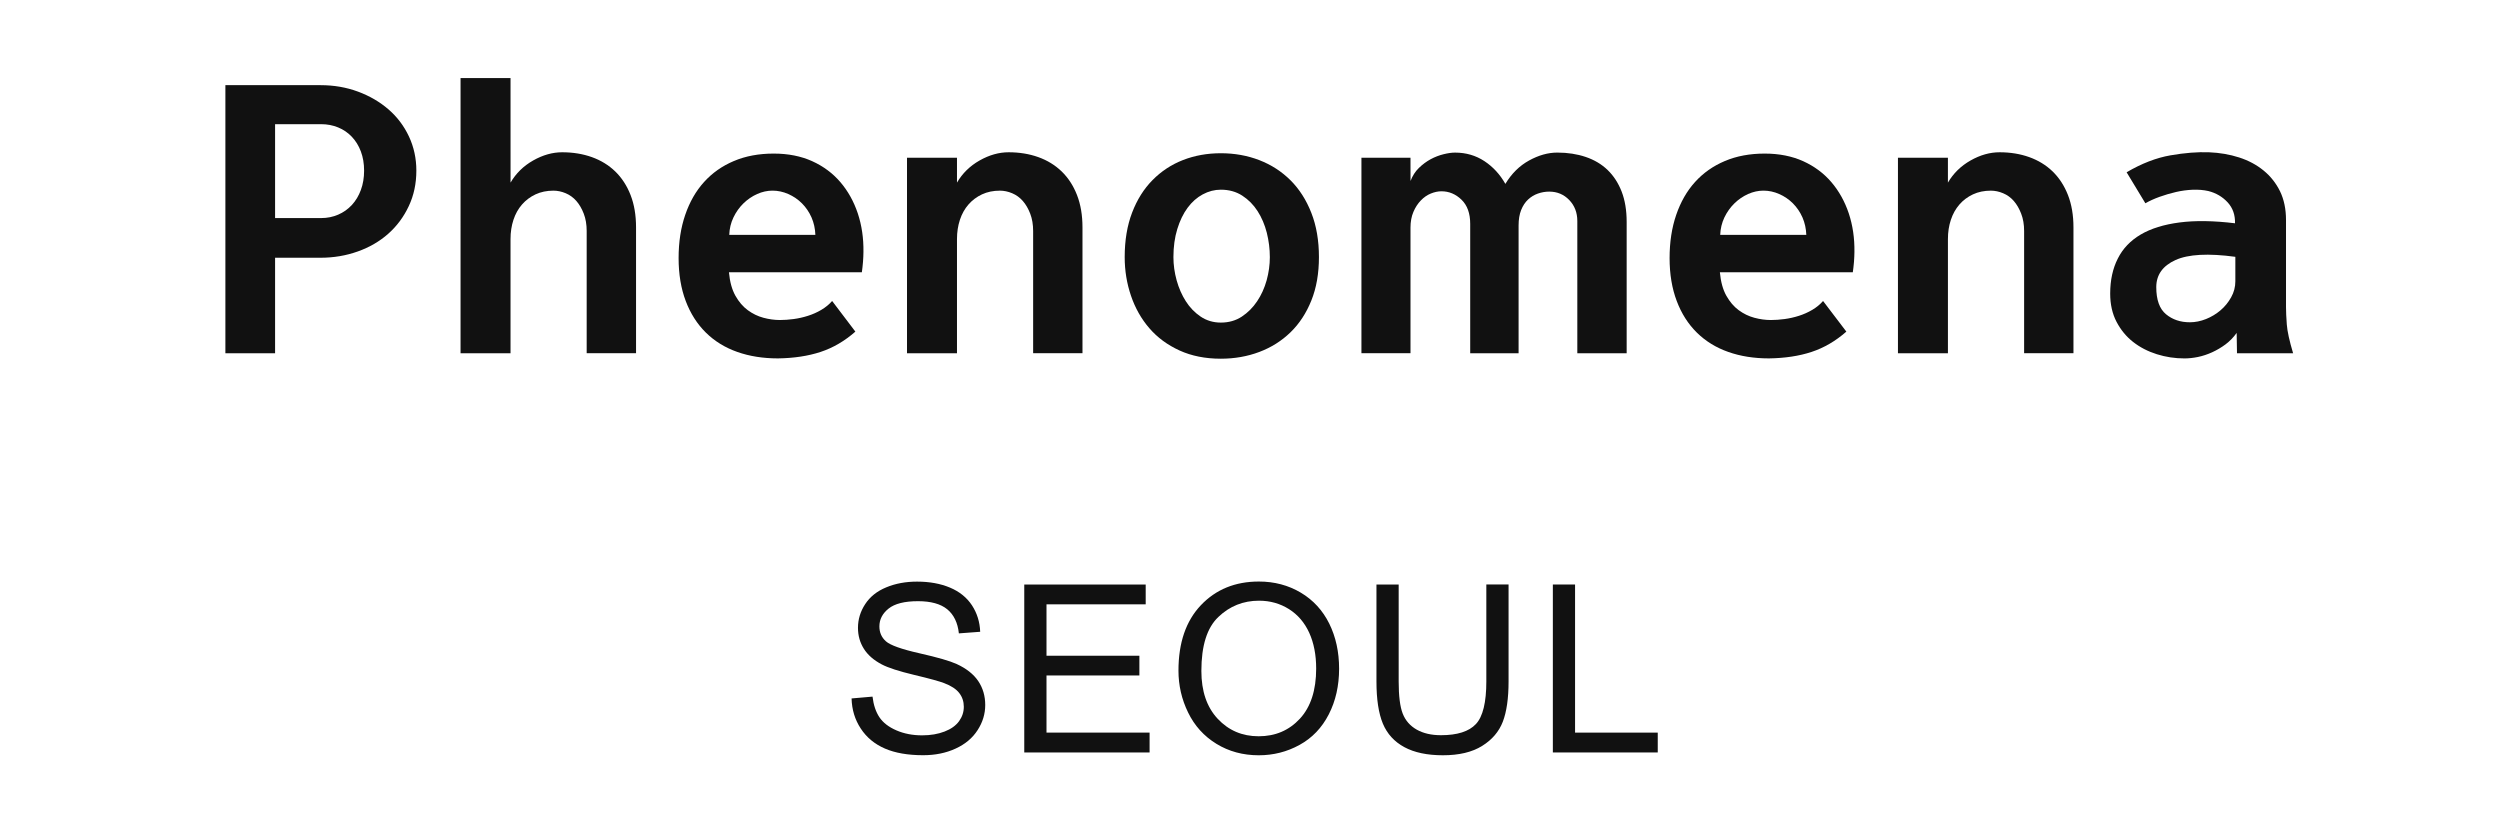 <?xml version="1.0" encoding="utf-8"?>
<!-- Generator: Adobe Illustrator 16.0.0, SVG Export Plug-In . SVG Version: 6.00 Build 0)  -->
<!DOCTYPE svg PUBLIC "-//W3C//DTD SVG 1.1//EN" "http://www.w3.org/Graphics/SVG/1.1/DTD/svg11.dtd">
<svg version="1.1" id="레이어_1" xmlns="http://www.w3.org/2000/svg" xmlns:xlink="http://www.w3.org/1999/xlink" x="0px"
	 y="0px" width="122px" height="40px" viewBox="0 0 122 40" enable-background="new 0 0 122 40" xml:space="preserve">
<g>
	<path fill="#111111" d="M41.557,34.084l1.022-0.089c0.049,0.409,0.161,0.745,0.338,1.009c0.178,0.264,0.452,0.475,0.825,0.637
		c0.372,0.162,0.792,0.244,1.258,0.244c0.413,0,0.778-0.063,1.096-0.186c0.316-0.122,0.552-0.291,0.707-0.506
		c0.154-0.215,0.231-0.447,0.231-0.701c0-0.258-0.074-0.48-0.224-0.674c-0.148-0.191-0.395-0.354-0.737-0.482
		c-0.22-0.086-0.706-0.221-1.459-0.4c-0.753-0.18-1.28-0.352-1.582-0.512c-0.392-0.205-0.684-0.459-0.875-0.763
		c-0.192-0.304-0.288-0.644-0.288-1.021c0-0.414,0.117-0.801,0.353-1.16c0.234-0.359,0.577-0.633,1.028-0.818
		c0.451-0.188,0.952-0.279,1.504-0.279c0.607,0,1.144,0.098,1.607,0.293c0.463,0.195,0.82,0.484,1.07,0.863
		c0.249,0.381,0.384,0.811,0.402,1.292l-1.04,0.078c-0.056-0.519-0.245-0.909-0.567-1.175c-0.322-0.264-0.798-0.396-1.428-0.396
		c-0.656,0-1.134,0.121-1.435,0.361c-0.3,0.24-0.449,0.529-0.449,0.869c0,0.295,0.105,0.537,0.318,0.727
		c0.209,0.189,0.754,0.385,1.635,0.584c0.882,0.199,1.486,0.374,1.814,0.523c0.477,0.219,0.829,0.498,1.057,0.834
		c0.227,0.338,0.341,0.727,0.341,1.166c0,0.437-0.125,0.848-0.375,1.232c-0.249,0.387-0.608,0.686-1.076,0.899
		c-0.468,0.215-0.994,0.321-1.579,0.321c-0.741,0-1.363-0.107-1.864-0.324s-0.895-0.541-1.18-0.977
		C41.721,35.123,41.571,34.633,41.557,34.084z"/>
	<path fill="#111111" d="M49.984,36.717v-8.193h5.926v0.967h-4.841V32h4.533v0.962h-4.533v2.789H56.1v0.968h-6.116V36.717z"/>
	<path fill="#111111" d="M57.509,32.727c0-1.36,0.365-2.426,1.096-3.195c0.731-0.768,1.673-1.153,2.828-1.153
		c0.756,0,1.438,0.181,2.045,0.542s1.07,0.866,1.391,1.514c0.318,0.646,0.479,1.379,0.479,2.198c0,0.831-0.168,1.574-0.504,2.229
		c-0.336,0.656-0.811,1.152-1.426,1.49c-0.613,0.338-1.277,0.506-1.99,0.506c-0.771,0-1.461-0.187-2.068-0.56
		c-0.607-0.372-1.067-0.882-1.38-1.526C57.665,34.127,57.509,33.445,57.509,32.727z M58.627,32.742c0,0.988,0.265,1.766,0.796,2.334
		c0.531,0.568,1.197,0.854,1.999,0.854c0.814,0,1.487-0.287,2.016-0.861c0.527-0.573,0.791-1.389,0.791-2.442
		c0-0.666-0.112-1.249-0.338-1.746c-0.227-0.498-0.557-0.884-0.99-1.157c-0.435-0.273-0.922-0.41-1.461-0.41
		c-0.768,0-1.429,0.264-1.981,0.791C58.903,30.629,58.627,31.51,58.627,32.742z"/>
	<path fill="#111111" d="M72.533,28.521h1.085v4.734c0,0.823-0.095,1.479-0.28,1.963c-0.186,0.483-0.521,0.879-1.009,1.182
		c-0.487,0.305-1.124,0.457-1.914,0.457c-0.769,0-1.396-0.133-1.884-0.397s-0.838-0.647-1.047-1.147
		c-0.209-0.502-0.313-1.188-0.313-2.056v-4.733h1.084v4.729c0,0.711,0.066,1.236,0.198,1.573c0.133,0.337,0.36,0.597,0.683,0.78
		c0.322,0.182,0.717,0.272,1.182,0.272c0.799,0,1.367-0.181,1.705-0.543c0.34-0.36,0.51-1.058,0.51-2.084V28.521L72.533,28.521z"/>
	<path fill="#111111" d="M75.779,36.717v-8.193h1.084v7.228h4.035v0.968h-5.119V36.717z"/>
</g>
<g>
	<path fill="#111111" d="M15.643,4.156c0.651,0,1.26,0.105,1.826,0.315c0.567,0.21,1.063,0.499,1.488,0.866
		c0.425,0.368,0.758,0.809,0.999,1.322c0.241,0.515,0.362,1.071,0.362,1.669c0,0.629-0.123,1.207-0.37,1.731
		c-0.246,0.525-0.58,0.974-0.999,1.346c-0.42,0.373-0.916,0.662-1.488,0.866c-0.572,0.204-1.178,0.307-1.818,0.307h-2.219v4.66
		h-2.425V4.156H15.643z M13.424,6.061v4.581h2.251c0.293,0,0.569-0.055,0.826-0.166c0.257-0.11,0.48-0.268,0.669-0.472
		s0.336-0.449,0.44-0.732c0.105-0.283,0.158-0.598,0.158-0.944c0-0.346-0.053-0.659-0.158-0.937
		c-0.104-0.278-0.252-0.517-0.44-0.716c-0.188-0.199-0.412-0.352-0.669-0.457c-0.257-0.105-0.533-0.158-0.826-0.158L13.424,6.061
		L13.424,6.061z"/>
	<path fill="#111111" d="M24.915,8.911c0.263-0.451,0.63-0.811,1.102-1.079c0.473-0.268,0.945-0.401,1.417-0.401
		c0.524,0,1.008,0.079,1.448,0.236c0.44,0.157,0.821,0.391,1.142,0.7c0.319,0.31,0.569,0.693,0.747,1.149
		c0.179,0.457,0.268,0.984,0.268,1.582v6.139H28.63v-5.966c0-0.314-0.047-0.595-0.142-0.842c-0.095-0.247-0.215-0.454-0.362-0.622
		c-0.146-0.167-0.32-0.293-0.52-0.377c-0.2-0.084-0.398-0.126-0.598-0.126c-0.325,0-0.617,0.061-0.874,0.181
		c-0.257,0.121-0.478,0.286-0.661,0.496s-0.322,0.459-0.417,0.748c-0.095,0.289-0.142,0.601-0.142,0.937v5.573h-2.439V3.81h2.439
		L24.915,8.911L24.915,8.911z"/>
	<path fill="#111111" d="M41.742,16.183c-0.525,0.462-1.092,0.792-1.7,0.992c-0.608,0.2-1.302,0.304-2.078,0.315
		c-0.724,0-1.385-0.104-1.983-0.315c-0.598-0.21-1.109-0.525-1.535-0.944c-0.425-0.42-0.753-0.934-0.983-1.543
		c-0.23-0.608-0.347-1.307-0.347-2.093c0-0.777,0.107-1.48,0.323-2.109c0.215-0.63,0.521-1.165,0.921-1.606
		c0.398-0.441,0.884-0.782,1.456-1.023c0.571-0.242,1.22-0.362,1.944-0.362c0.702,0,1.327,0.124,1.873,0.37
		c0.545,0.247,1.005,0.588,1.377,1.023c0.373,0.436,0.656,0.945,0.851,1.527c0.193,0.583,0.285,1.21,0.275,1.881
		c0,0.137-0.008,0.299-0.022,0.488c-0.016,0.189-0.034,0.357-0.056,0.504h-6.485c0.042,0.462,0.146,0.842,0.313,1.141
		c0.168,0.299,0.37,0.535,0.606,0.708c0.236,0.173,0.49,0.297,0.764,0.37c0.272,0.073,0.54,0.11,0.803,0.11
		c0.21,0,0.433-0.016,0.669-0.047c0.236-0.032,0.47-0.084,0.7-0.158c0.231-0.073,0.449-0.17,0.653-0.291
		c0.205-0.121,0.381-0.265,0.527-0.433L41.742,16.183z M39.79,11.46c-0.011-0.304-0.073-0.587-0.188-0.85
		c-0.116-0.262-0.271-0.49-0.465-0.685c-0.194-0.194-0.417-0.346-0.669-0.457c-0.252-0.111-0.509-0.165-0.771-0.165
		c-0.252,0-0.501,0.055-0.748,0.165c-0.246,0.11-0.47,0.263-0.669,0.457c-0.199,0.194-0.361,0.422-0.487,0.685
		c-0.126,0.263-0.194,0.546-0.205,0.85H39.79z"/>
	<path fill="#111111" d="M46.701,8.911c0.263-0.451,0.63-0.811,1.102-1.079c0.473-0.268,0.945-0.401,1.417-0.401
		c0.524,0,1.008,0.079,1.448,0.236s0.821,0.391,1.142,0.7c0.319,0.31,0.569,0.693,0.747,1.149c0.179,0.457,0.268,0.984,0.268,1.582
		v6.139h-2.408v-5.966c0-0.314-0.047-0.595-0.142-0.842c-0.095-0.247-0.215-0.454-0.362-0.622c-0.146-0.167-0.32-0.293-0.52-0.377
		c-0.2-0.084-0.398-0.126-0.598-0.126c-0.325,0-0.617,0.061-0.874,0.181c-0.257,0.121-0.478,0.286-0.661,0.496
		c-0.183,0.21-0.322,0.459-0.417,0.748c-0.095,0.289-0.142,0.601-0.142,0.937v5.573h-2.439v-9.54h2.439V8.911z"/>
	<path fill="#111111" d="M59.577,7.478c0.671,0,1.299,0.113,1.881,0.338c0.583,0.226,1.089,0.554,1.521,0.984
		c0.43,0.43,0.769,0.96,1.015,1.59c0.247,0.63,0.37,1.349,0.37,2.157c0,0.797-0.123,1.503-0.37,2.117
		c-0.246,0.614-0.585,1.131-1.015,1.55c-0.432,0.42-0.938,0.74-1.521,0.96c-0.582,0.22-1.21,0.331-1.881,0.331
		c-0.756,0-1.428-0.134-2.015-0.401c-0.588-0.268-1.079-0.63-1.473-1.086s-0.692-0.983-0.896-1.582
		c-0.205-0.598-0.308-1.228-0.308-1.889c0-0.819,0.121-1.543,0.362-2.172c0.241-0.63,0.574-1.16,1-1.59
		c0.425-0.43,0.921-0.756,1.487-0.976C58.3,7.589,58.916,7.478,59.577,7.478z M59.577,9.257c-0.305,0-0.599,0.076-0.882,0.228
		c-0.283,0.152-0.53,0.37-0.739,0.653c-0.211,0.284-0.378,0.63-0.504,1.039c-0.126,0.409-0.189,0.866-0.189,1.37
		c0,0.378,0.053,0.755,0.157,1.133c0.105,0.378,0.255,0.719,0.449,1.023c0.194,0.304,0.436,0.553,0.724,0.748
		c0.289,0.194,0.617,0.291,0.984,0.291c0.388,0,0.729-0.097,1.023-0.291c0.293-0.194,0.543-0.443,0.747-0.748
		c0.205-0.305,0.359-0.646,0.465-1.023c0.104-0.378,0.156-0.755,0.156-1.133c0-0.399-0.05-0.795-0.148-1.188
		c-0.1-0.393-0.25-0.745-0.449-1.055c-0.199-0.31-0.448-0.562-0.747-0.756C60.325,9.354,59.976,9.257,59.577,9.257z"/>
	<path fill="#111111" d="M68.834,8.832c0.096-0.251,0.23-0.464,0.409-0.637c0.178-0.173,0.37-0.315,0.573-0.425
		c0.205-0.11,0.416-0.191,0.631-0.244c0.215-0.053,0.4-0.079,0.559-0.079c0.535,0,1.014,0.14,1.434,0.417
		c0.42,0.277,0.761,0.648,1.022,1.11c0.304-0.504,0.688-0.884,1.157-1.142c0.467-0.257,0.926-0.386,1.377-0.386
		c0.504,0,0.966,0.071,1.386,0.213c0.419,0.142,0.776,0.354,1.07,0.637c0.294,0.284,0.521,0.635,0.685,1.055
		c0.162,0.42,0.244,0.913,0.244,1.48v6.407h-2.408v-6.454c0-0.409-0.132-0.75-0.394-1.023c-0.263-0.273-0.588-0.41-0.978-0.41
		c-0.188,0-0.371,0.032-0.551,0.095c-0.179,0.063-0.339,0.16-0.48,0.291c-0.141,0.131-0.254,0.302-0.338,0.512
		s-0.125,0.462-0.125,0.755v6.234h-2.361v-6.313c0-0.514-0.143-0.908-0.426-1.181c-0.282-0.272-0.608-0.409-0.977-0.409
		c-0.168,0-0.341,0.037-0.52,0.11c-0.18,0.073-0.342,0.187-0.487,0.338c-0.147,0.152-0.269,0.338-0.362,0.559
		c-0.095,0.221-0.142,0.478-0.142,0.771v6.124h-2.394v-9.54h2.394L68.834,8.832L68.834,8.832z"/>
	<path fill="#111111" d="M90.102,16.183c-0.525,0.462-1.093,0.792-1.701,0.992c-0.607,0.2-1.301,0.304-2.077,0.315
		c-0.724,0-1.386-0.104-1.983-0.315c-0.598-0.21-1.109-0.525-1.535-0.944c-0.425-0.42-0.753-0.934-0.982-1.543
		c-0.23-0.608-0.348-1.307-0.348-2.093c0-0.777,0.107-1.48,0.323-2.109c0.216-0.63,0.521-1.165,0.921-1.606
		c0.398-0.441,0.885-0.782,1.456-1.023c0.571-0.242,1.22-0.362,1.944-0.362c0.701,0,1.326,0.124,1.873,0.37
		c0.545,0.247,1.005,0.588,1.377,1.023c0.373,0.436,0.656,0.945,0.851,1.527c0.193,0.583,0.285,1.21,0.275,1.881
		c0,0.137-0.009,0.299-0.022,0.488c-0.017,0.189-0.035,0.357-0.057,0.504H83.93c0.043,0.462,0.146,0.842,0.314,1.141
		c0.168,0.299,0.37,0.535,0.605,0.708c0.236,0.173,0.49,0.297,0.765,0.37c0.271,0.073,0.54,0.11,0.803,0.11
		c0.21,0,0.433-0.016,0.669-0.047c0.236-0.032,0.471-0.084,0.7-0.158c0.231-0.073,0.448-0.17,0.653-0.291s0.381-0.265,0.526-0.433
		L90.102,16.183z M88.148,11.46c-0.012-0.304-0.073-0.587-0.188-0.85c-0.116-0.262-0.271-0.49-0.465-0.685
		c-0.194-0.194-0.417-0.346-0.669-0.457c-0.252-0.111-0.51-0.165-0.771-0.165c-0.252,0-0.5,0.055-0.748,0.165
		c-0.246,0.11-0.47,0.263-0.668,0.457c-0.199,0.194-0.361,0.422-0.488,0.685c-0.125,0.263-0.193,0.546-0.205,0.85H88.148z"/>
	<path fill="#111111" d="M95.059,8.911c0.264-0.451,0.631-0.811,1.103-1.079c0.473-0.268,0.944-0.401,1.417-0.401
		c0.523,0,1.008,0.079,1.447,0.236c0.44,0.157,0.822,0.391,1.143,0.7c0.318,0.31,0.568,0.693,0.747,1.149
		c0.179,0.457,0.269,0.984,0.269,1.582v6.139h-2.408v-5.966c0-0.314-0.047-0.595-0.143-0.842c-0.095-0.247-0.215-0.454-0.361-0.622
		c-0.146-0.167-0.32-0.293-0.521-0.377s-0.397-0.126-0.599-0.126c-0.324,0-0.616,0.061-0.873,0.181
		c-0.258,0.121-0.479,0.286-0.661,0.496s-0.322,0.459-0.417,0.748c-0.096,0.289-0.143,0.601-0.143,0.937v5.573H92.62v-9.54h2.438
		V8.911z"/>
	<path fill="#111111" d="M103.779,8.407c0.734-0.43,1.447-0.706,2.142-0.827c0.692-0.12,1.315-0.17,1.873-0.149
		c0.524,0.021,1.015,0.105,1.472,0.252s0.855,0.359,1.196,0.638c0.341,0.278,0.608,0.617,0.804,1.015
		c0.193,0.399,0.291,0.866,0.291,1.401v4.25c0,0.231,0.014,0.514,0.039,0.85s0.129,0.803,0.307,1.401h-2.738l-0.016-0.992
		c-0.157,0.22-0.34,0.407-0.543,0.559c-0.205,0.152-0.424,0.281-0.653,0.386c-0.231,0.105-0.462,0.181-0.692,0.229
		c-0.23,0.047-0.451,0.071-0.66,0.071c-0.463,0-0.912-0.068-1.348-0.205c-0.436-0.137-0.82-0.336-1.156-0.598
		c-0.336-0.263-0.605-0.59-0.811-0.984s-0.309-0.853-0.309-1.377c0-0.651,0.123-1.22,0.371-1.708
		c0.245-0.488,0.618-0.879,1.117-1.173c0.498-0.293,1.131-0.49,1.896-0.59s1.669-0.086,2.707,0.04
		c0.011-0.409-0.109-0.75-0.361-1.023c-0.252-0.272-0.566-0.457-0.943-0.551c-0.231-0.052-0.483-0.073-0.757-0.063
		c-0.272,0.011-0.546,0.047-0.817,0.11c-0.273,0.063-0.541,0.142-0.804,0.236c-0.263,0.095-0.493,0.2-0.692,0.315L103.779,8.407z
		 M106.865,15.727c0.262,0,0.523-0.052,0.787-0.157c0.262-0.105,0.498-0.247,0.707-0.425c0.211-0.178,0.384-0.391,0.521-0.637
		c0.138-0.246,0.205-0.506,0.205-0.779v-1.196c-1.321-0.179-2.296-0.126-2.921,0.157c-0.624,0.283-0.938,0.724-0.938,1.322
		c0,0.619,0.158,1.06,0.474,1.322S106.402,15.727,106.865,15.727z"/>
</g>
</svg>
